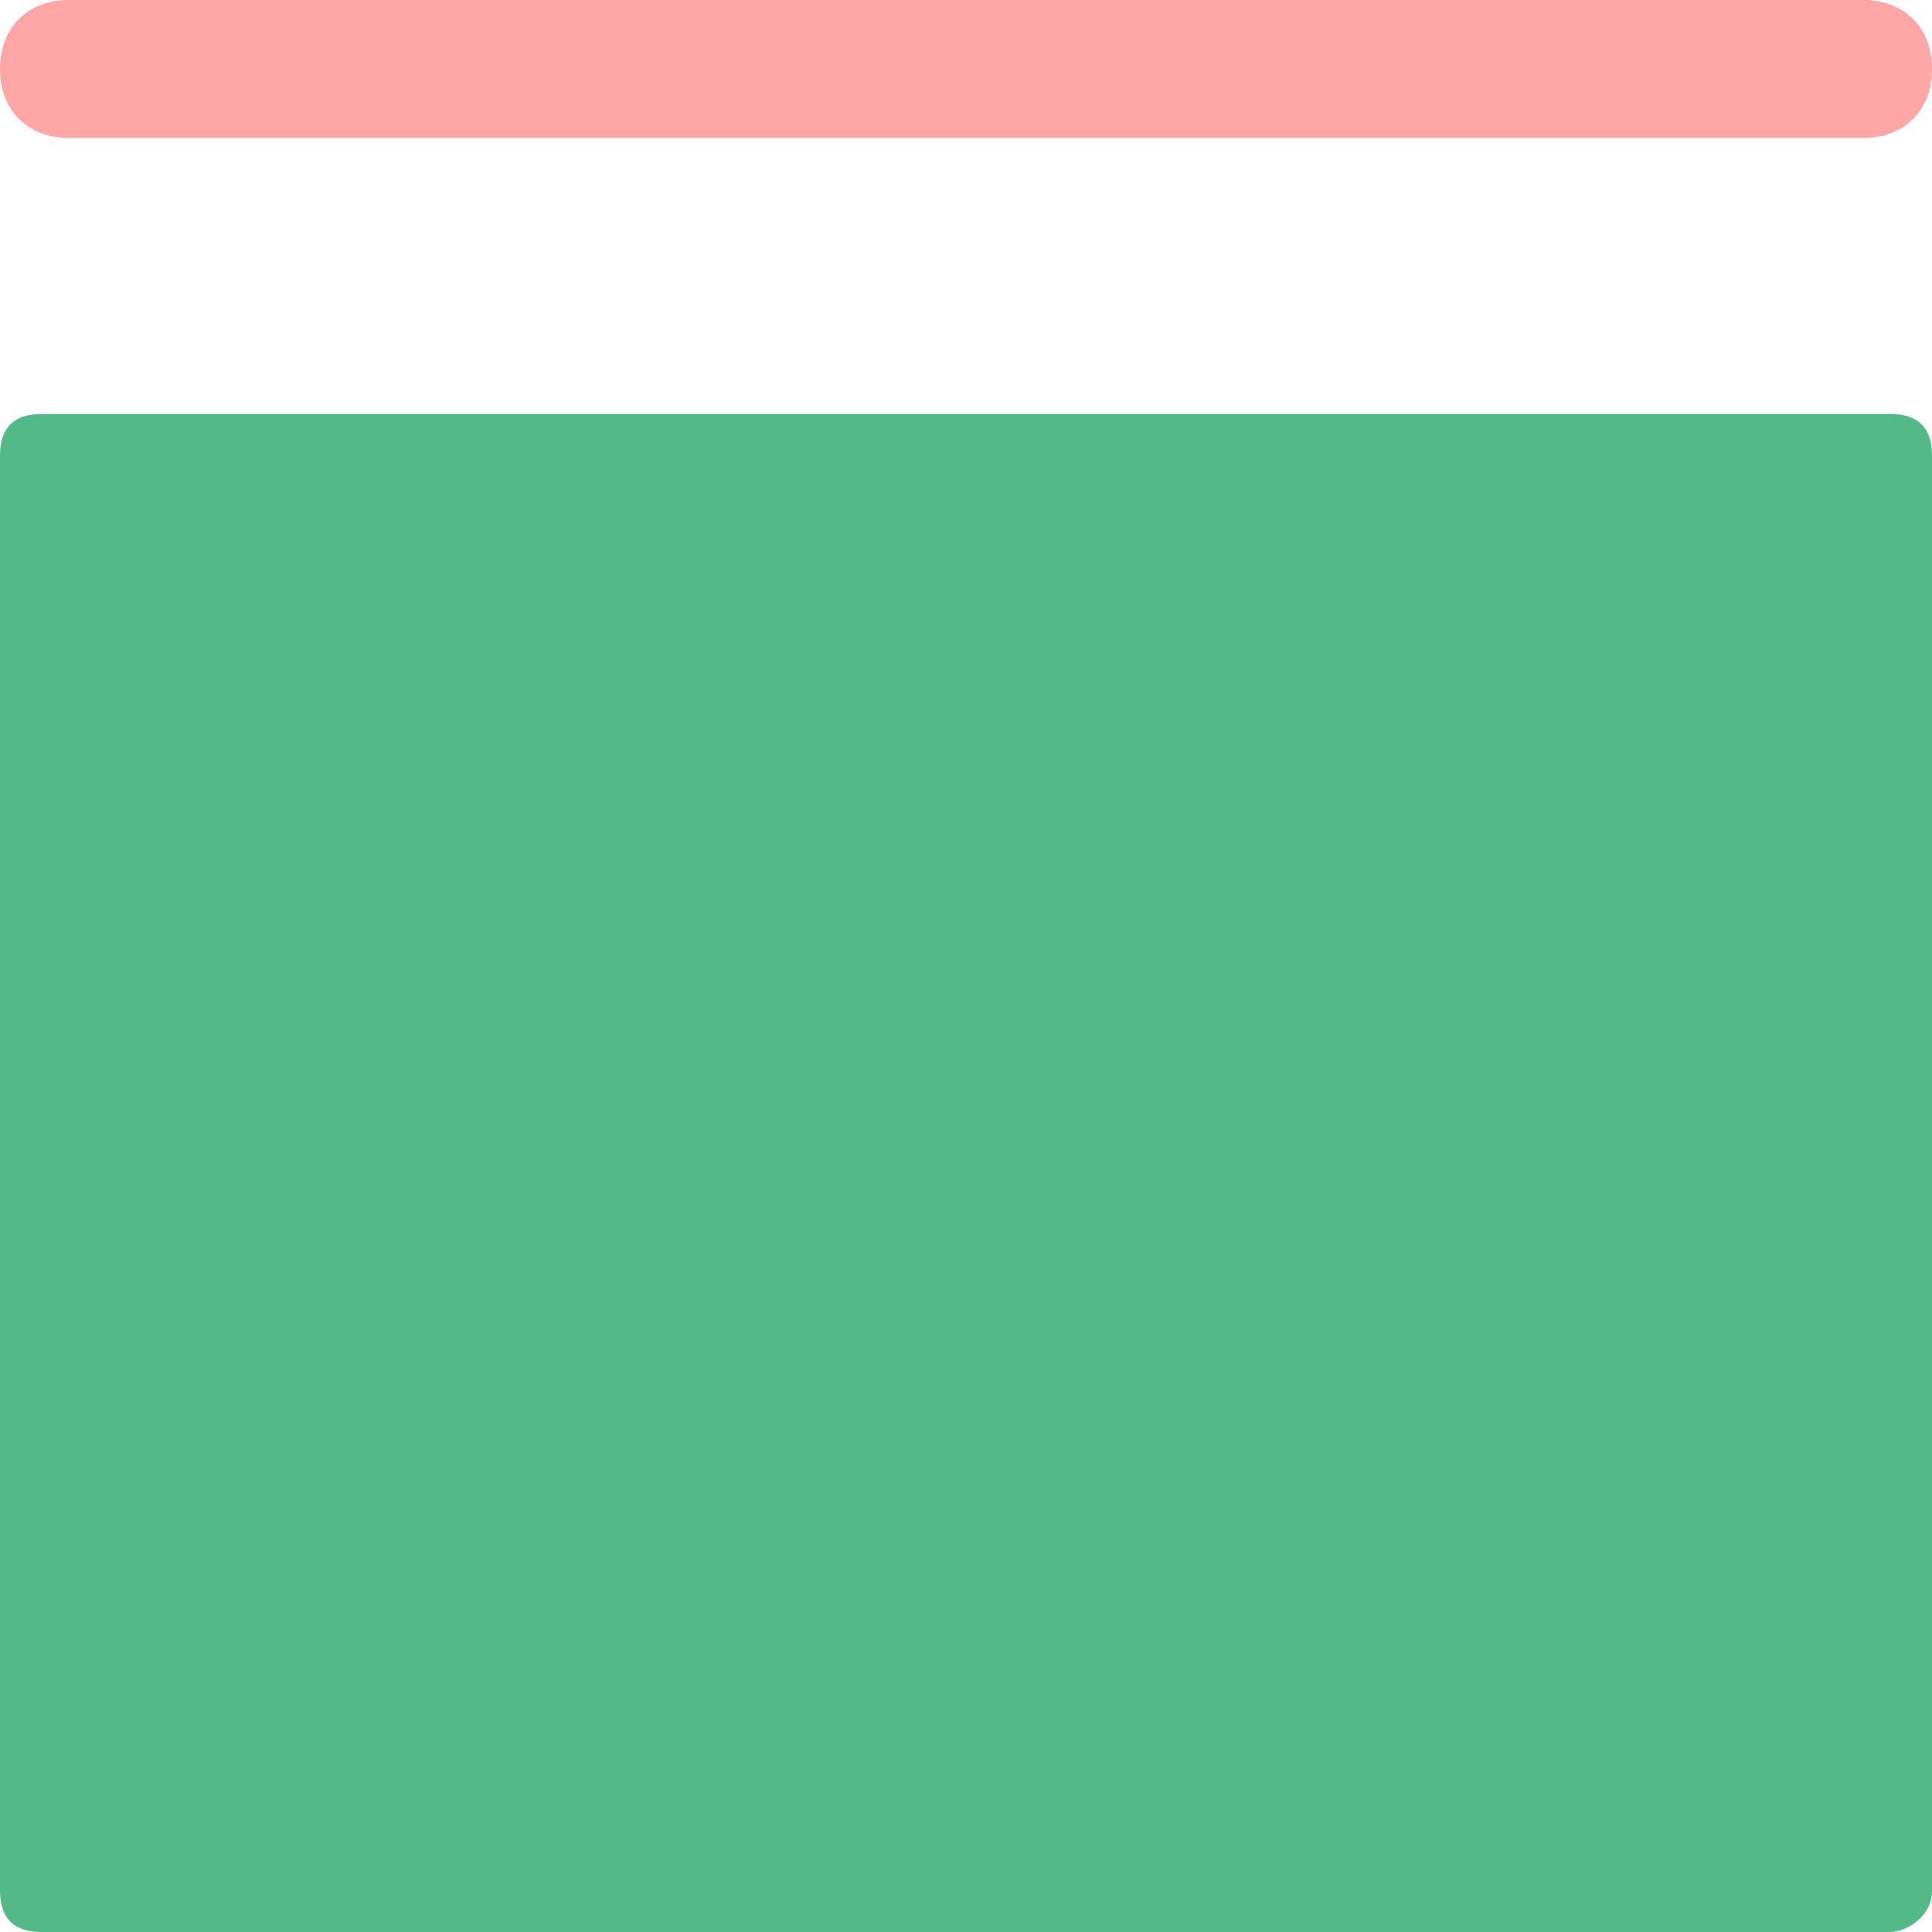 <svg width="14" height="14" viewBox="0 0 14 14" fill="none" xmlns="http://www.w3.org/2000/svg">
<path d="M13.5 1H0.5C0.2 1 0 0.8 0 0.5C0 0.2 0.2 0 0.5 0H13.5C13.8 0 14 0.2 14 0.5C14 0.8 13.8 1 13.5 1Z" fill="#FFA6A6"/>
<path d="M13.7 14H0.3C0.1 14 0 13.9 0 13.7V3.3C0 3.1 0.1 3 0.3 3H13.7C13.9 3 14 3.1 14 3.3V13.7C14 13.9 13.8 14 13.7 14Z" fill="#53B987"/>
</svg>
